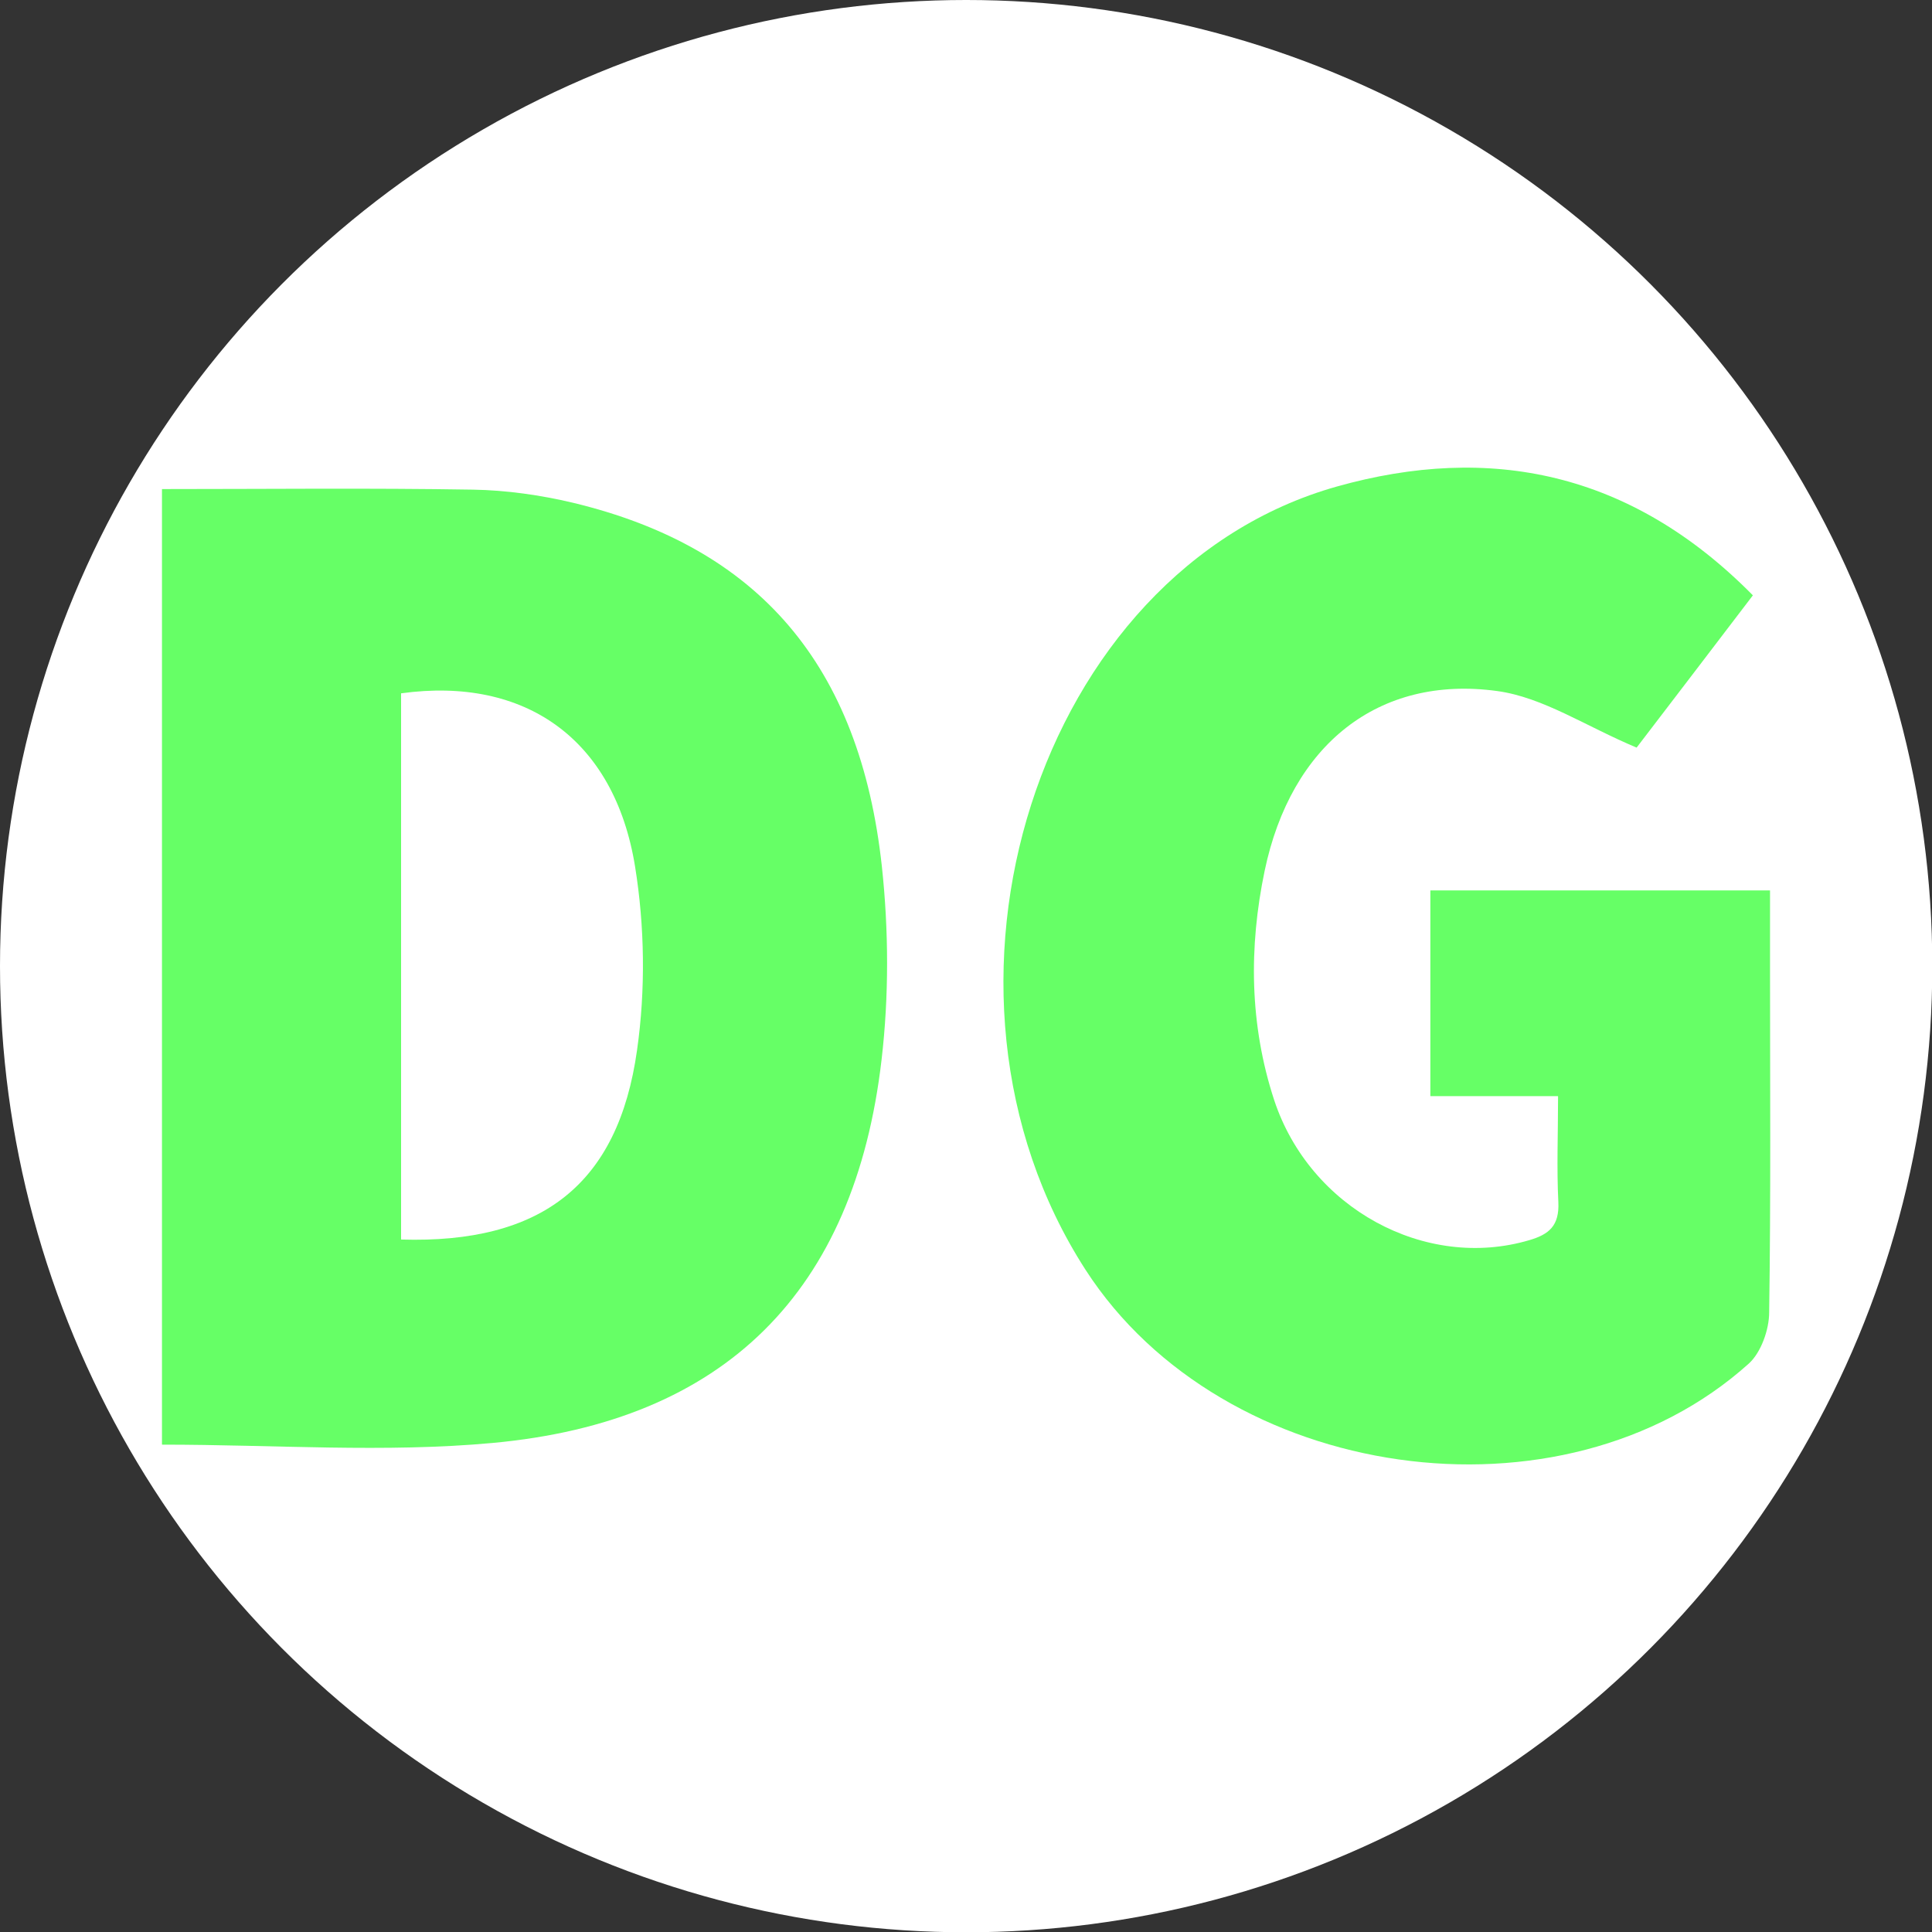 <?xml version="1.0" encoding="UTF-8"?>
<svg id="Layer_2" data-name="Layer 2" xmlns="http://www.w3.org/2000/svg" viewBox="0 0 67.63 67.63">
  <rect x="0" y="0" width="67.63" height="67.63" fill="#333333" stroke="none"/>
  <defs>
    <style>
      .cls-1 {
        fill: #fff;
      }

      .cls-2 {
        fill: #6f6;
      }
    </style>
  </defs>
  <g id="Layer_1-2" data-name="Layer 1">
    <g>
      <circle class="cls-1" cx="33.82" cy="33.82" r="33.82"/>
      <g>
        <path class="cls-2" d="M5.67,50.56V17.12c3.65,0,7.27-.04,10.89,.02,1.17,.02,2.36,.19,3.5,.46,6.49,1.56,10.04,5.67,10.81,12.73,.24,2.23,.25,4.54-.01,6.76-.94,8.12-5.48,12.67-13.61,13.42-3.79,.35-7.62,.06-11.58,.06Zm8.37-7.17c4.91,.15,7.6-1.92,8.26-6.63,.3-2.1,.27-4.33-.07-6.43-.72-4.45-3.84-6.66-8.19-6.06v19.12Z"/>
        <path class="cls-2" d="M54.53,38.37h-4.46v-7.2h11.89c0,.94,0,1.83,0,2.71,0,4.02,.03,8.04-.03,12.06,0,.61-.29,1.41-.71,1.79-6.53,5.88-18.41,4.17-23.22-3.28-6.33-9.81-1.68-24.47,8.8-27.42,5.34-1.5,10.28-.53,14.56,3.81-1.43,1.88-2.84,3.72-4.07,5.33-1.77-.74-3.27-1.76-4.88-1.98-4.16-.57-7.22,1.89-8.14,6.29-.56,2.68-.53,5.39,.33,8.02,1.25,3.8,5.3,5.99,8.94,4.91,.68-.2,1.05-.5,1.01-1.33-.06-1.19-.01-2.38-.01-3.7Z"/>
      </g>
    </g>
  </g>
</svg>